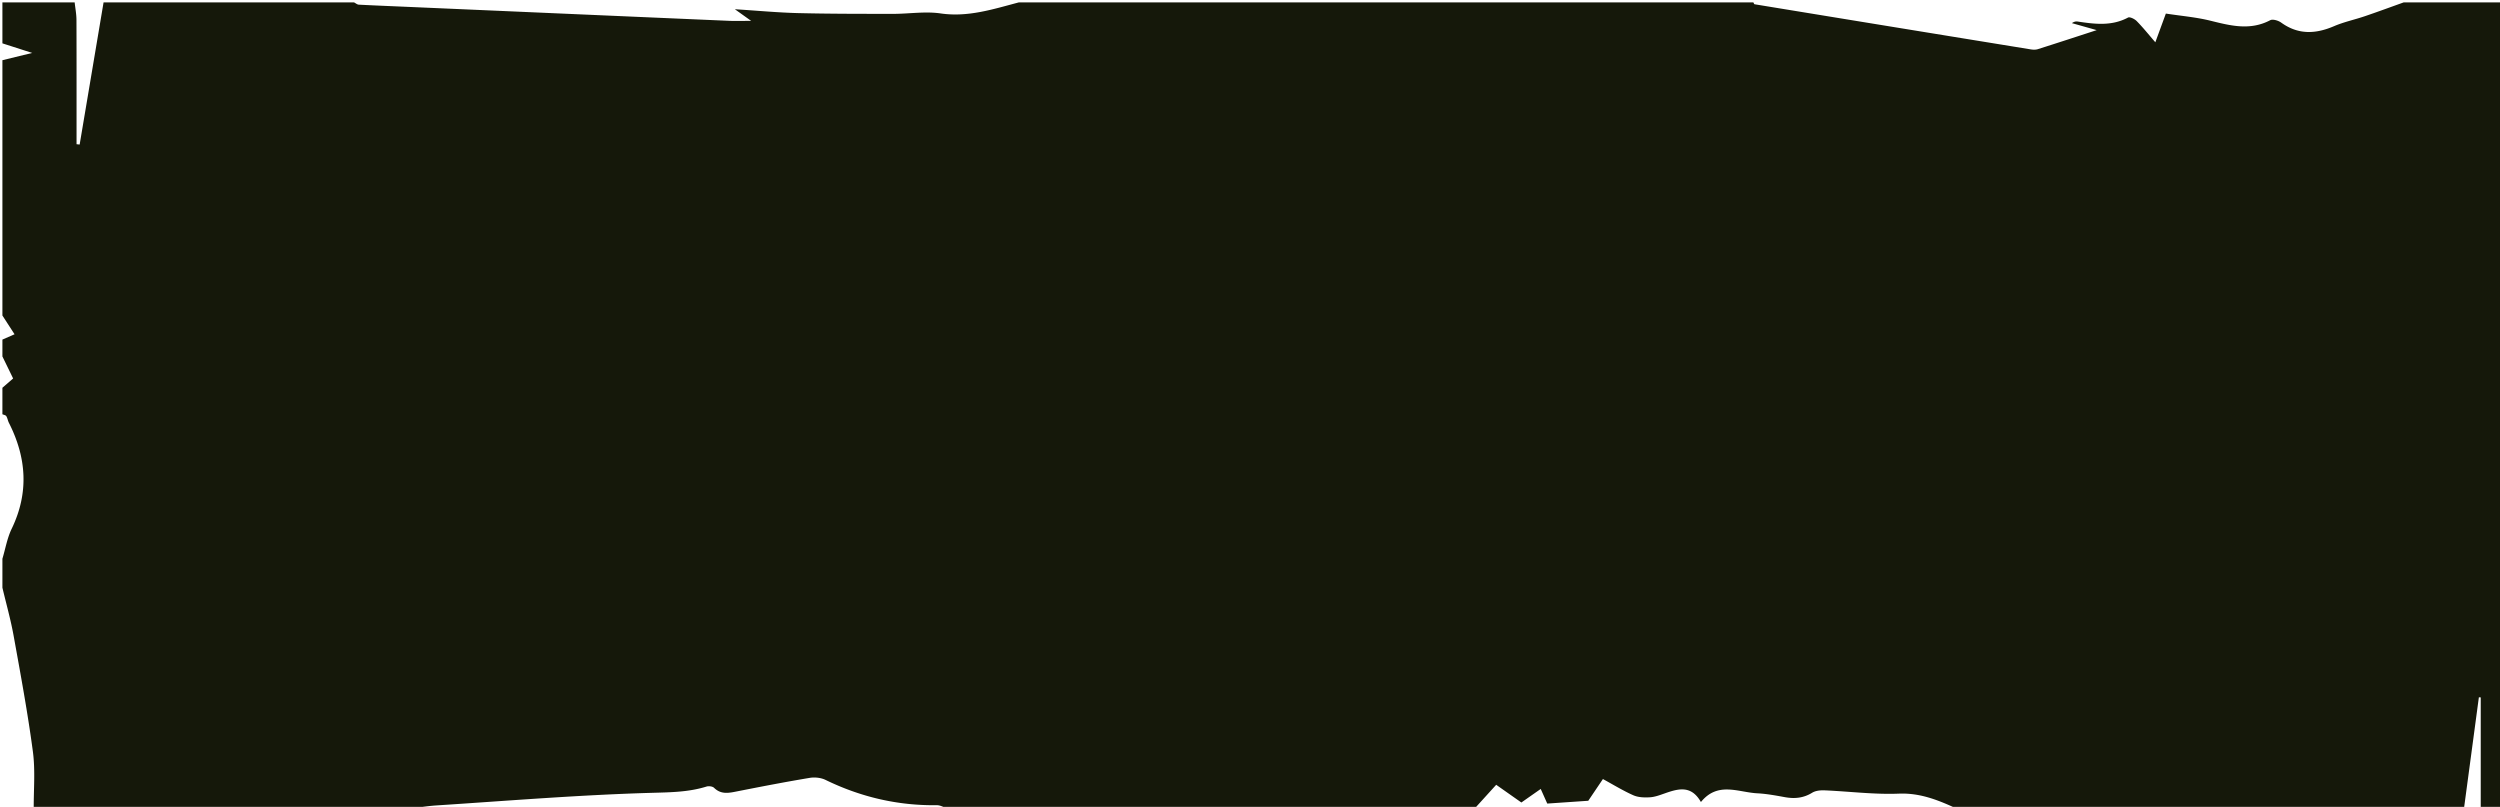 <svg xmlns="http://www.w3.org/2000/svg" width="1038" height="335" viewBox="0 0 1038 335" preserveAspectRatio="none"><g clip-rule="evenodd"><path fill-rule="evenodd" fill="#15180A" d="M168 336H14c-.057-7.975.7-16.058-.34-23.902-2.138-16.115-5.112-32.125-8.002-48.132C4.445 257.249 2.573 250.651 1 244v-12c1.254-4.17 1.985-8.593 3.854-12.466 7.215-14.951 6.183-29.512-1.164-43.997-.445-.878-.57-1.932-1.083-2.755-.266-.428-1.054-.532-1.607-.782v-11l4.452-3.858L1 148v-7l5.04-2.209L1 131V25c3.801-.93 7.602-1.858 12.369-3.023L1 18V1h30c.26 2.414.737 4.827.746 7.242.065 17.212.035 34.425.035 51.637l1.291.131L43 1h104c.655.325 1.298.904 1.968.938 7.652.39 15.309.692 22.963 1.025 43.599 1.898 87.197 3.807 130.798 5.684 2.854.123 5.719.016 9.151.016l-6.767-4.831c9.672.614 17.971 1.405 26.284 1.608 13.112.321 26.233.307 39.352.318 6.611.006 13.351-1.119 19.807-.18C401.977 7.24 412.374 3.791 423 1h305c.162.266.29.734.49.768a79181.92 79181.92 0 0 0 114.718 18.743c.945.153 2.017.186 2.911-.099 7.879-2.494 15.73-5.074 24.429-7.901l-10.29-2.903c.827-.592 1.602-.781 2.33-.671 7.107 1.076 14.15 1.993 20.953-1.635.762-.406 2.751.57 3.617 1.451 2.603 2.647 4.932 5.565 7.735 8.803l4.373-11.92c6.408.989 12.579 1.493 18.51 2.964 8.364 2.075 16.491 4.183 24.81-.202 1.079-.568 3.376.135 4.57.995 7.069 5.094 14.27 4.772 21.936 1.477 4.099-1.762 8.547-2.693 12.791-4.138C987.28 4.895 992.63 2.917 998 1h41v335h-9v-46.438l-.771-.055L1023 336H813c-7.813-3.603-15.474-6.847-24.606-6.48-10.231.411-20.528-.932-30.804-1.367-1.731-.074-3.777.123-5.185.993-3.642 2.252-7.362 2.561-11.426 1.817-3.759-.688-7.552-1.387-11.355-1.583-7.925-.408-16.394-4.993-23.401 3.621-4.037-7.107-9.426-5.546-14.938-3.617-2.032.712-4.131 1.521-6.239 1.65-2.286.142-4.849.063-6.884-.838-4.319-1.913-8.374-4.421-12.635-6.737l-6.08 9.019-17.028 1.164-2.711-6.072c-2.958 2.071-5.517 3.862-8.037 5.628l-10.455-7.354L612 336H394c-1.684-.586-3.373-1.698-5.049-1.678-16.263.199-31.597-3.398-46.202-10.512-1.898-.924-4.473-1.187-6.58-.835-10.001 1.667-19.961 3.592-29.909 5.557-3.48.688-6.783 1.512-9.771-1.424-.635-.623-2.207-.819-3.135-.53-7.407 2.303-14.832 2.387-22.621 2.604-29.776.832-59.509 3.279-89.252 5.213-4.509.293-8.988 1.058-13.481 1.605z"/><path fill="none" d="M998 1c-5.37 1.917-10.72 3.895-16.117 5.731-4.244 1.444-8.692 2.376-12.791 4.138-7.666 3.296-14.866 3.617-21.936-1.477-1.194-.86-3.491-1.563-4.57-.995-8.318 4.385-16.445 2.277-24.81.202-5.931-1.471-12.102-1.975-18.51-2.964l-4.373 11.92c-2.804-3.237-5.133-6.155-7.735-8.803-.866-.881-2.855-1.857-3.617-1.451-6.803 3.628-13.846 2.711-20.953 1.635-.729-.11-1.503.079-2.33.671 3.128.883 6.256 1.766 10.29 2.903-8.698 2.827-16.55 5.407-24.429 7.901-.895.284-1.966.252-2.911.099A78048.736 78048.736 0 0 1 728.49 1.768c-.2-.034-.328-.502-.49-.768h270zM168 336c4.493-.547 8.972-1.312 13.481-1.604 29.743-1.934 59.476-4.381 89.252-5.213 7.789-.218 15.214-.302 22.621-2.604.928-.289 2.5-.093 3.135.53 2.987 2.936 6.29 2.111 9.771 1.424 9.948-1.965 19.908-3.89 29.909-5.557 2.107-.352 4.682-.089 6.58.835 14.605 7.113 29.939 10.711 46.202 10.512 1.676-.021 3.365 1.092 5.049 1.678L168 336zM423 1c-10.626 2.791-21.023 6.24-32.444 4.579-6.456-.939-13.195.186-19.807.18-13.118-.012-26.239.003-39.352-.318-8.313-.203-16.612-.994-26.284-1.608l6.767 4.831c-3.433 0-6.297.107-9.151-.016-43.601-1.877-87.199-3.785-130.798-5.684-7.654-.333-15.311-.636-22.963-1.025-.67-.035-1.313-.614-1.968-.939h276zm189 335l9.216-10.156c3.651 2.568 6.907 4.857 10.455 7.354l8.037-5.628 2.711 6.072 17.028-1.164 6.08-9.019c4.261 2.316 8.315 4.824 12.635 6.737 2.035.9 4.598.979 6.884.838 2.108-.13 4.207-.938 6.239-1.65 5.512-1.929 10.9-3.49 14.938 3.617 7.008-8.614 15.477-4.029 23.401-3.621 3.804.196 7.597.896 11.355 1.583 4.063.743 7.784.435 11.426-1.817 1.407-.87 3.453-1.067 5.185-.993 10.275.436 20.572 1.778 30.804 1.367 9.133-.366 16.793 2.878 24.606 6.48H612zM1 244c1.573 6.651 3.445 13.249 4.658 19.966 2.89 16.007 5.864 32.017 8.002 48.132 1.04 7.844.283 15.927.34 23.902H1v-92zM43 1l-9.928 59.01-1.291-.131c0-17.212.03-34.425-.035-51.637C31.737 5.827 31.26 3.414 31 1h12zM1 172c.553.25 1.341.354 1.607.782.513.823.638 1.877 1.083 2.755 7.346 14.485 8.378 29.046 1.164 43.997C2.985 223.407 2.254 227.83 1 232v-60zm1022 164l6.229-46.493.771.055V336h-7zM1 18l12.369 3.977C8.602 23.142 4.801 24.07 1 25v-7zm0 130l4.452 9.142L1 161v-13zm0-17l5.04 7.791L1 141v-10z"/></g></svg>
